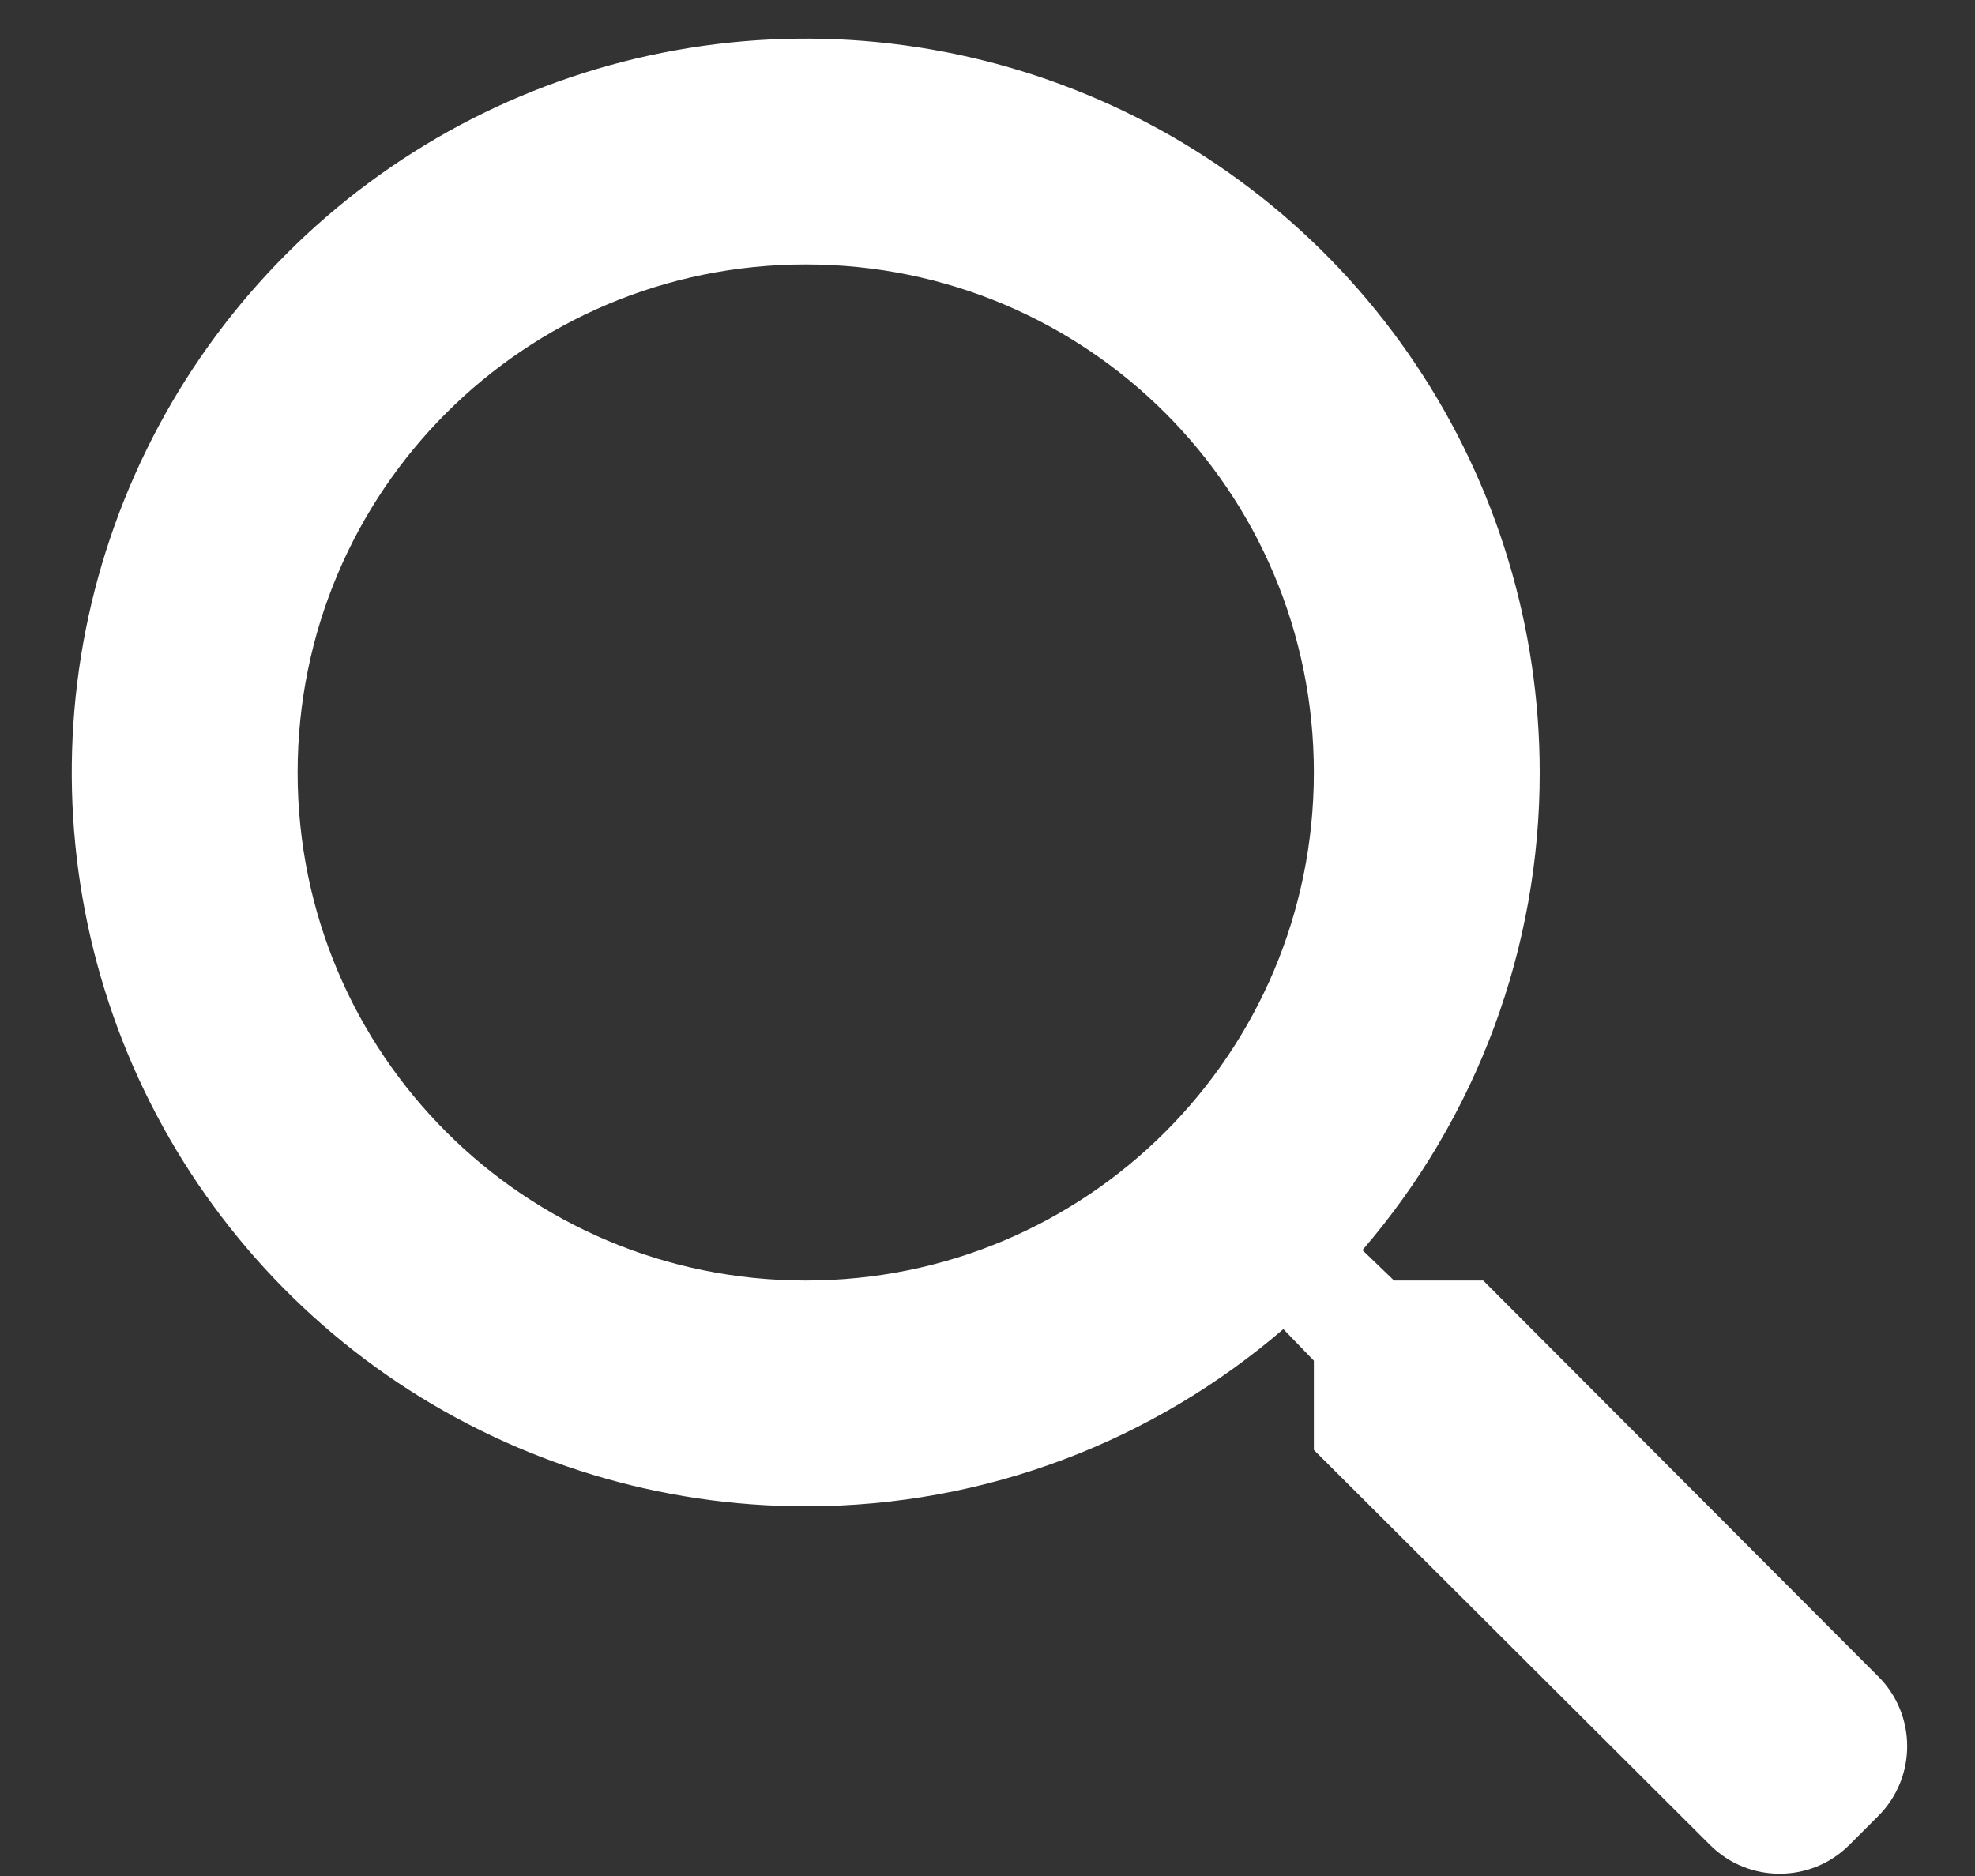 <svg width="20" height="19" viewBox="0 0 20 19" fill="none" xmlns="http://www.w3.org/2000/svg">
<rect x="0" y="0" width="20" height="19" fill="#333333" stroke="none"/>
<path d="M15.02 12.969H14.117L13.797 12.661C14.956 11.316 15.594 9.599 15.592 7.824C15.592 6.354 15.156 4.916 14.339 3.694C13.523 2.472 12.362 1.519 11.004 0.957C9.646 0.394 8.151 0.247 6.709 0.534C5.267 0.82 3.943 1.528 2.904 2.568C1.864 3.607 1.156 4.932 0.869 6.374C0.583 7.815 0.73 9.31 1.292 10.668C1.855 12.026 2.808 13.187 4.03 14.004C5.252 14.82 6.689 15.256 8.159 15.256C10 15.256 11.693 14.582 12.996 13.461L13.305 13.781V14.685L17.316 18.685C17.706 19.075 18.339 19.075 18.729 18.684L19.02 18.393C19.41 18.003 19.411 17.37 19.021 16.98L15.02 12.969ZM8.159 12.969C5.312 12.969 3.014 10.671 3.014 7.824C3.014 4.976 5.312 2.678 8.159 2.678C11.007 2.678 13.305 4.976 13.305 7.824C13.305 10.671 11.007 12.969 8.159 12.969Z" fill="white"/>
</svg>
